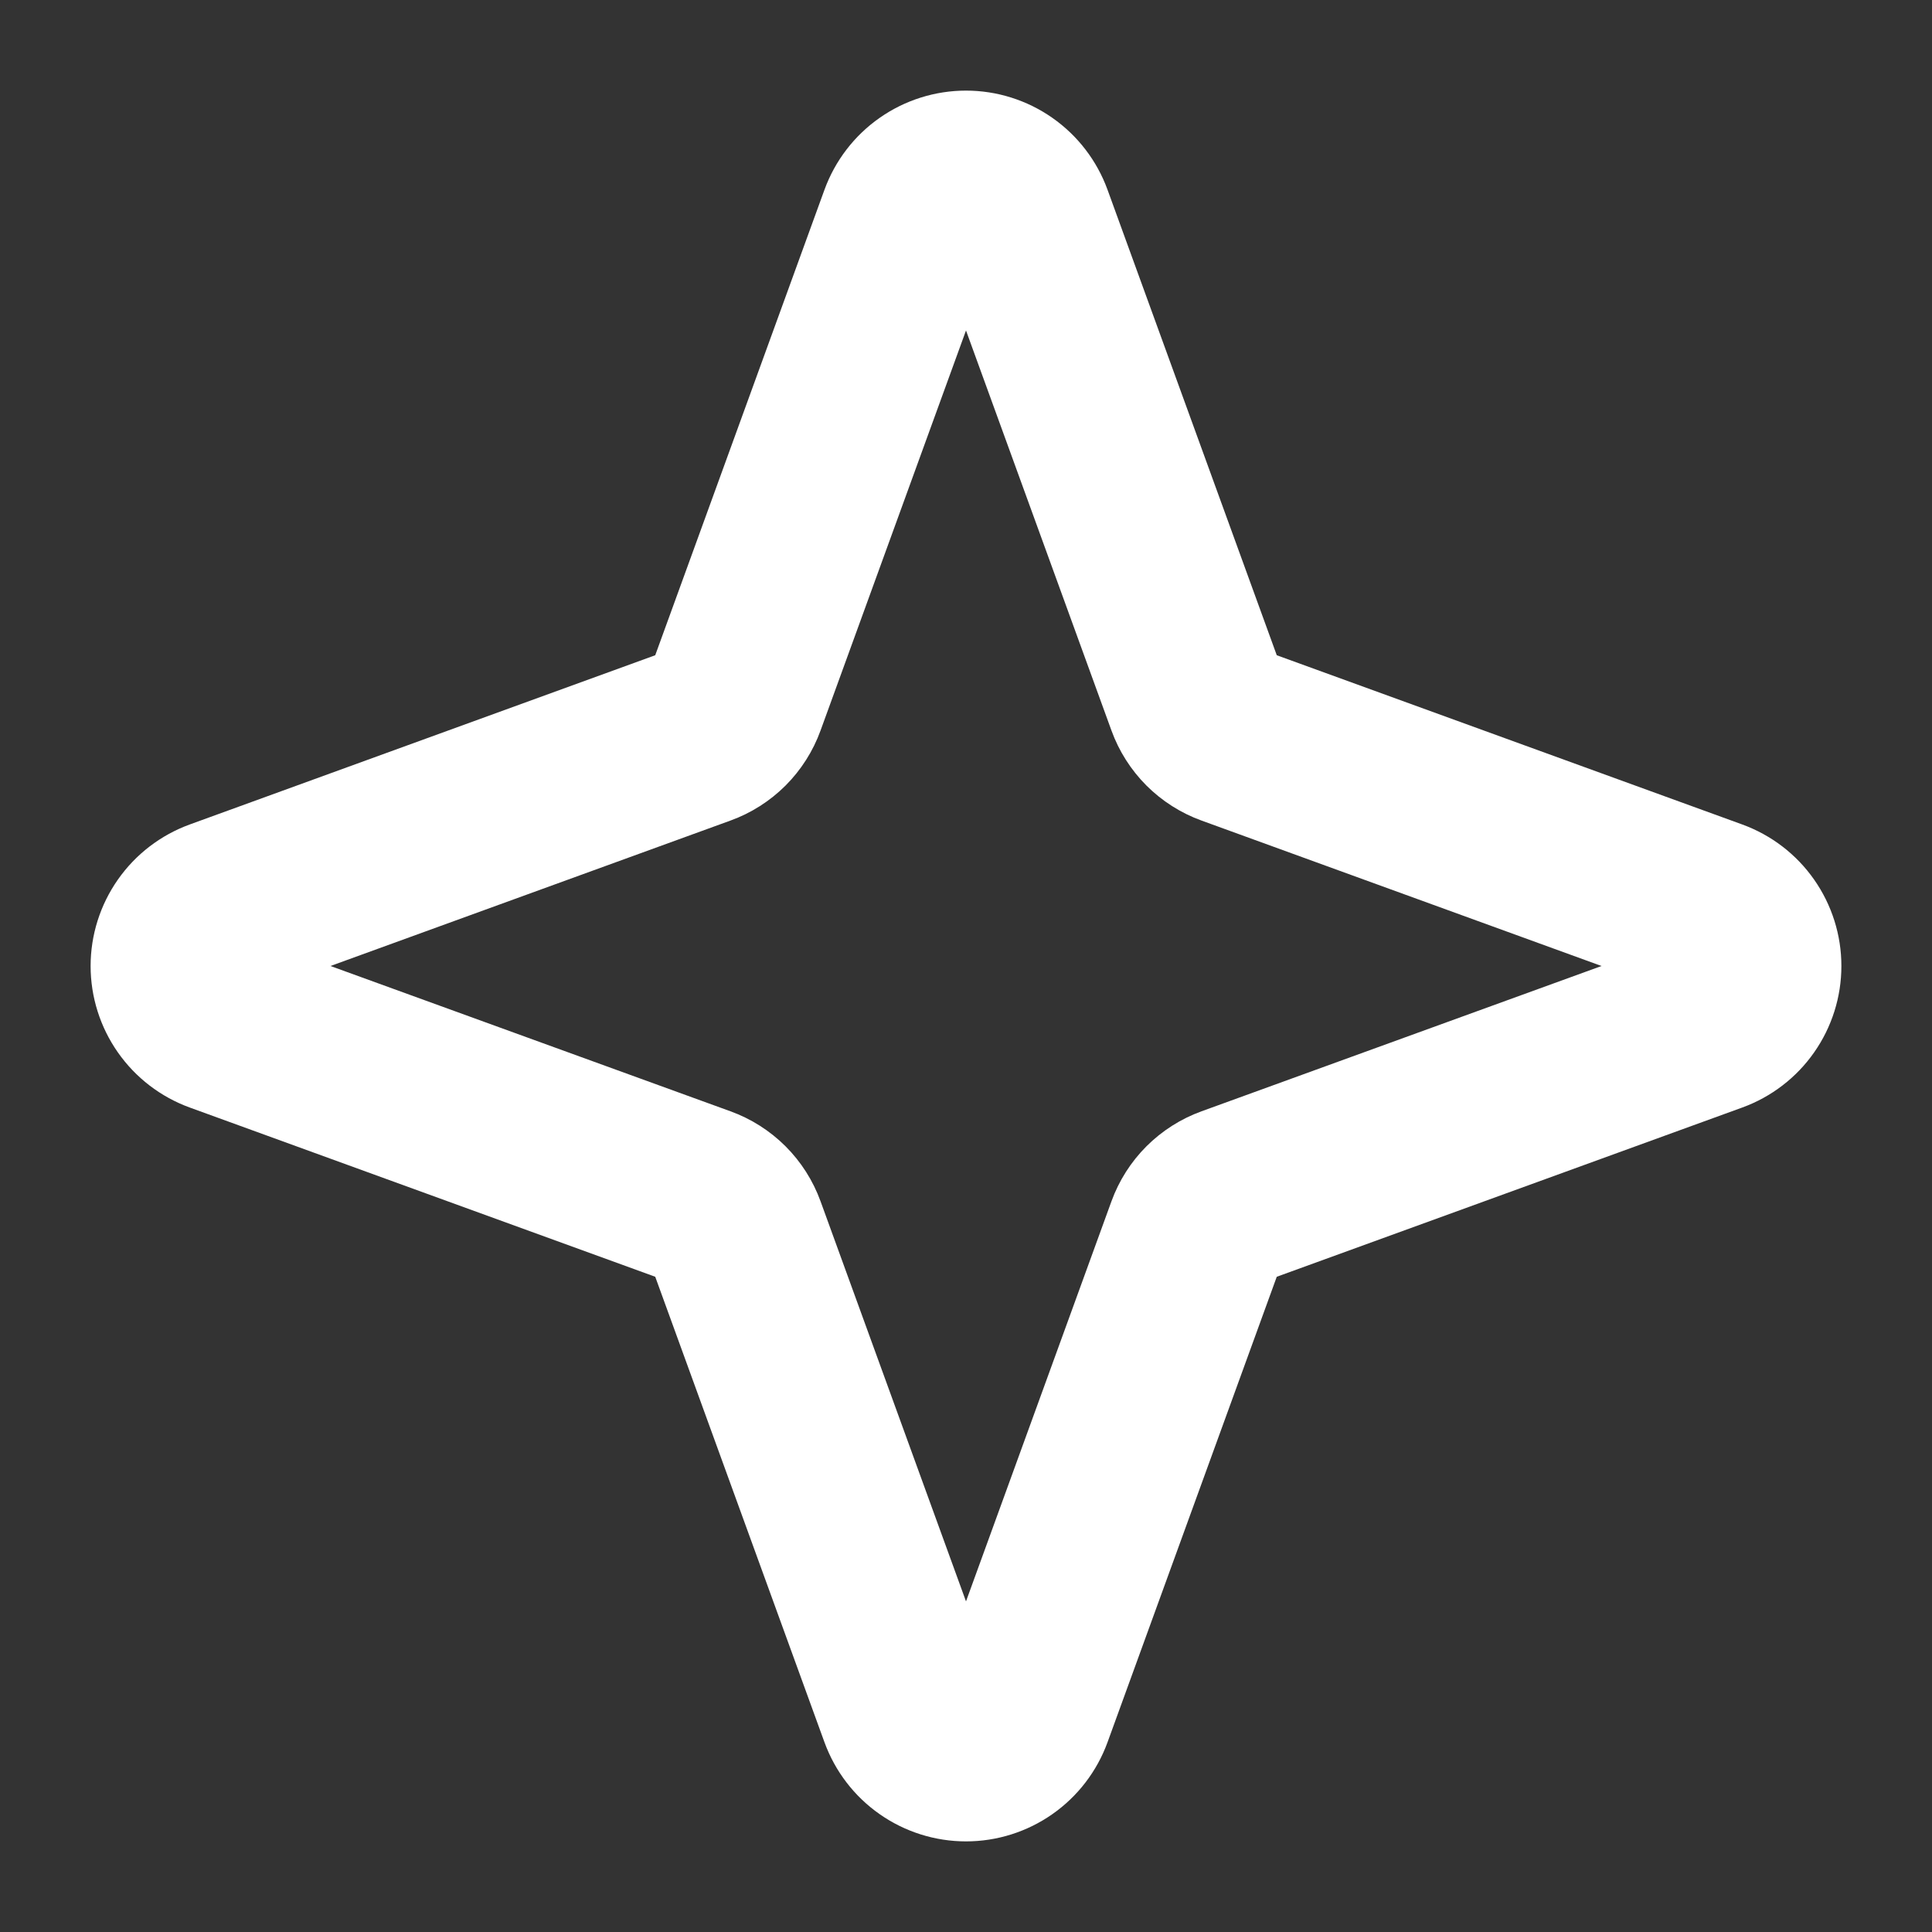 <svg width="40" height="40" viewBox="0 0 40 40" fill="none" xmlns="http://www.w3.org/2000/svg">
<rect x="0" y="0" width="40" height="40" fill="#333333" stroke="none"/>
<path d="M36.072 17.07L26.434 13.566L22.93 3.928C22.711 3.327 22.313 2.807 21.788 2.44C21.264 2.073 20.64 1.876 20 1.876C19.36 1.876 18.736 2.073 18.212 2.44C17.687 2.807 17.289 3.327 17.07 3.928L13.566 13.566L3.928 17.07C3.327 17.289 2.807 17.687 2.44 18.212C2.073 18.736 1.876 19.36 1.876 20C1.876 20.64 2.073 21.264 2.44 21.788C2.807 22.313 3.327 22.711 3.928 22.93L13.566 26.434L17.07 36.072C17.289 36.673 17.687 37.193 18.212 37.56C18.736 37.927 19.36 38.124 20 38.124C20.64 38.124 21.264 37.927 21.788 37.56C22.313 37.193 22.711 36.673 22.93 36.072L26.434 26.434L36.072 22.93C36.673 22.711 37.193 22.313 37.56 21.788C37.927 21.264 38.124 20.64 38.124 20C38.124 19.36 37.927 18.736 37.56 18.212C37.193 17.687 36.673 17.289 36.072 17.07ZM24.877 23.008C24.448 23.163 24.059 23.411 23.736 23.733C23.414 24.055 23.166 24.445 23.011 24.873L20 33.155L16.989 24.873C16.834 24.445 16.586 24.055 16.264 23.733C15.941 23.411 15.552 23.163 15.123 23.008L6.842 20L15.123 16.989C15.552 16.834 15.941 16.586 16.264 16.264C16.586 15.941 16.834 15.552 16.989 15.123L20 6.842L23.011 15.123C23.166 15.552 23.414 15.941 23.736 16.264C24.059 16.586 24.448 16.834 24.877 16.989L33.158 20L24.877 23.008Z" fill="white"/>
</svg>